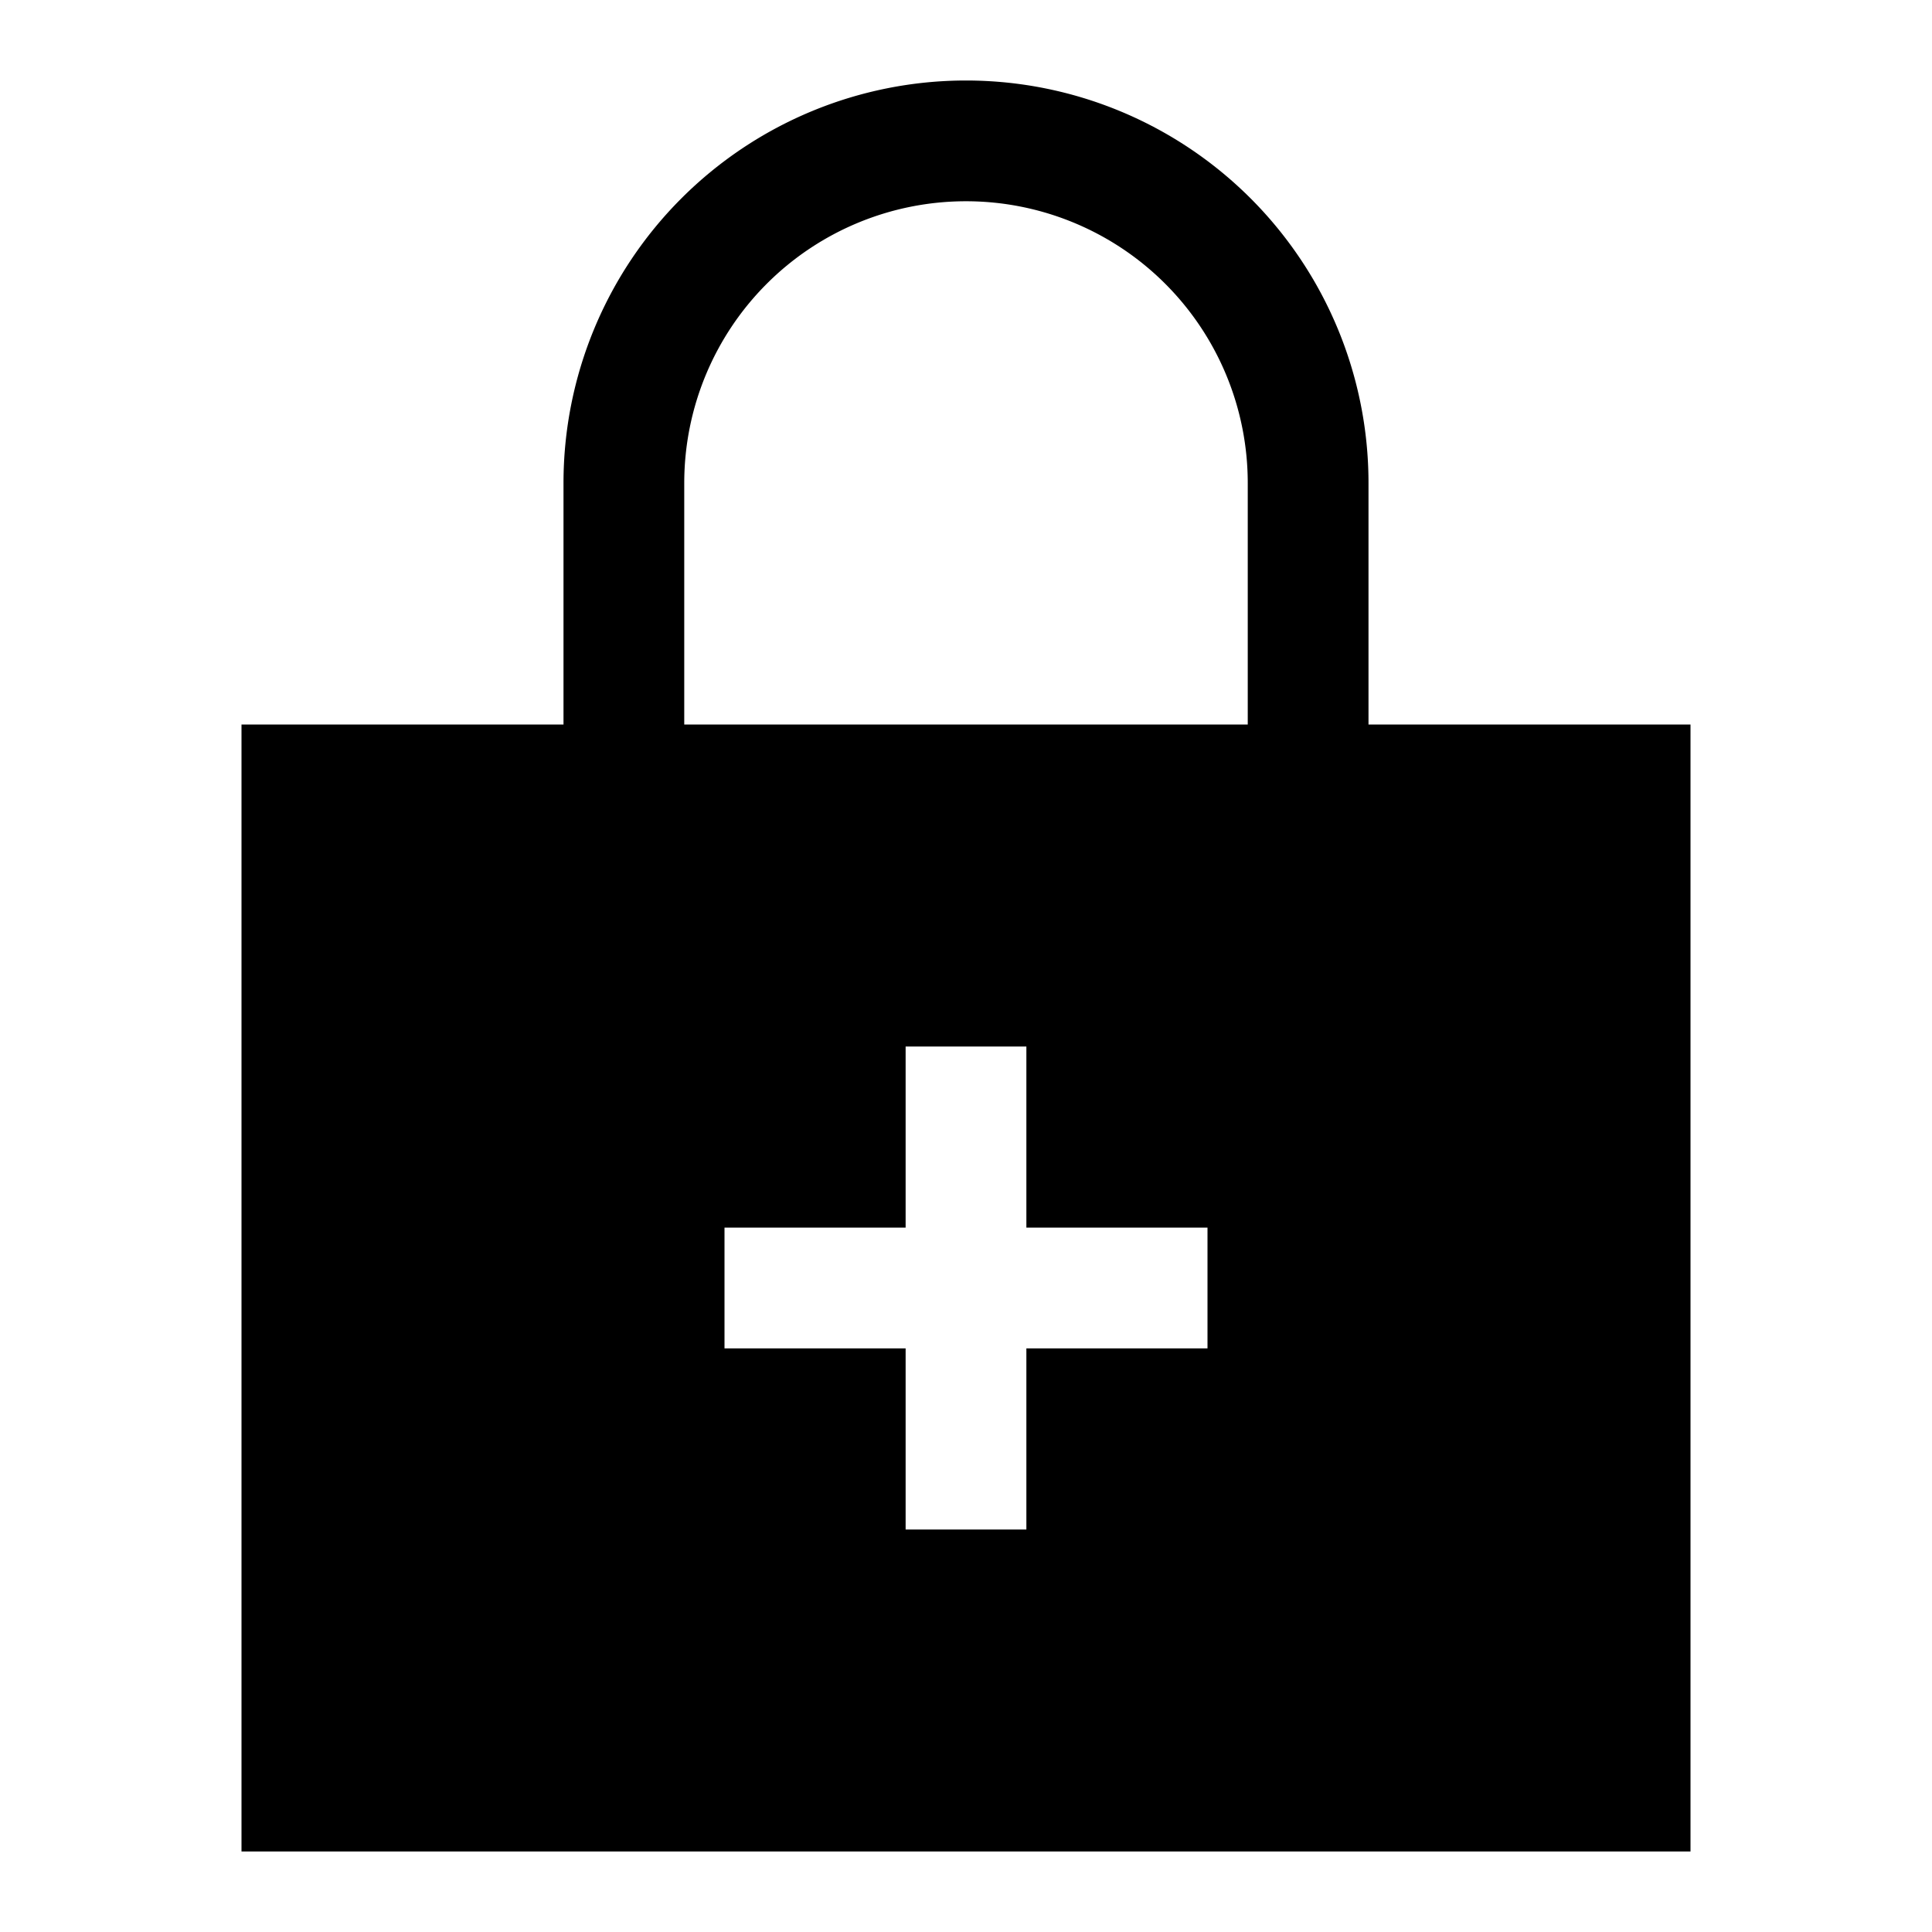 <svg id="Layer_1" data-name="Layer 1" xmlns="http://www.w3.org/2000/svg" viewBox="0 0 24 24"><title>iconoteka_enhanced_encryption_m_f</title><path d="M17,9V6A5,5,0,0,0,7,6V9H3V23H21V9Zm-2,7.75H12.75V19h-1.5V16.75H9v-1.5h2.25V13h1.5v2.25H15ZM15.5,9h-7V6a3.5,3.5,0,0,1,7,0Z"/></svg>